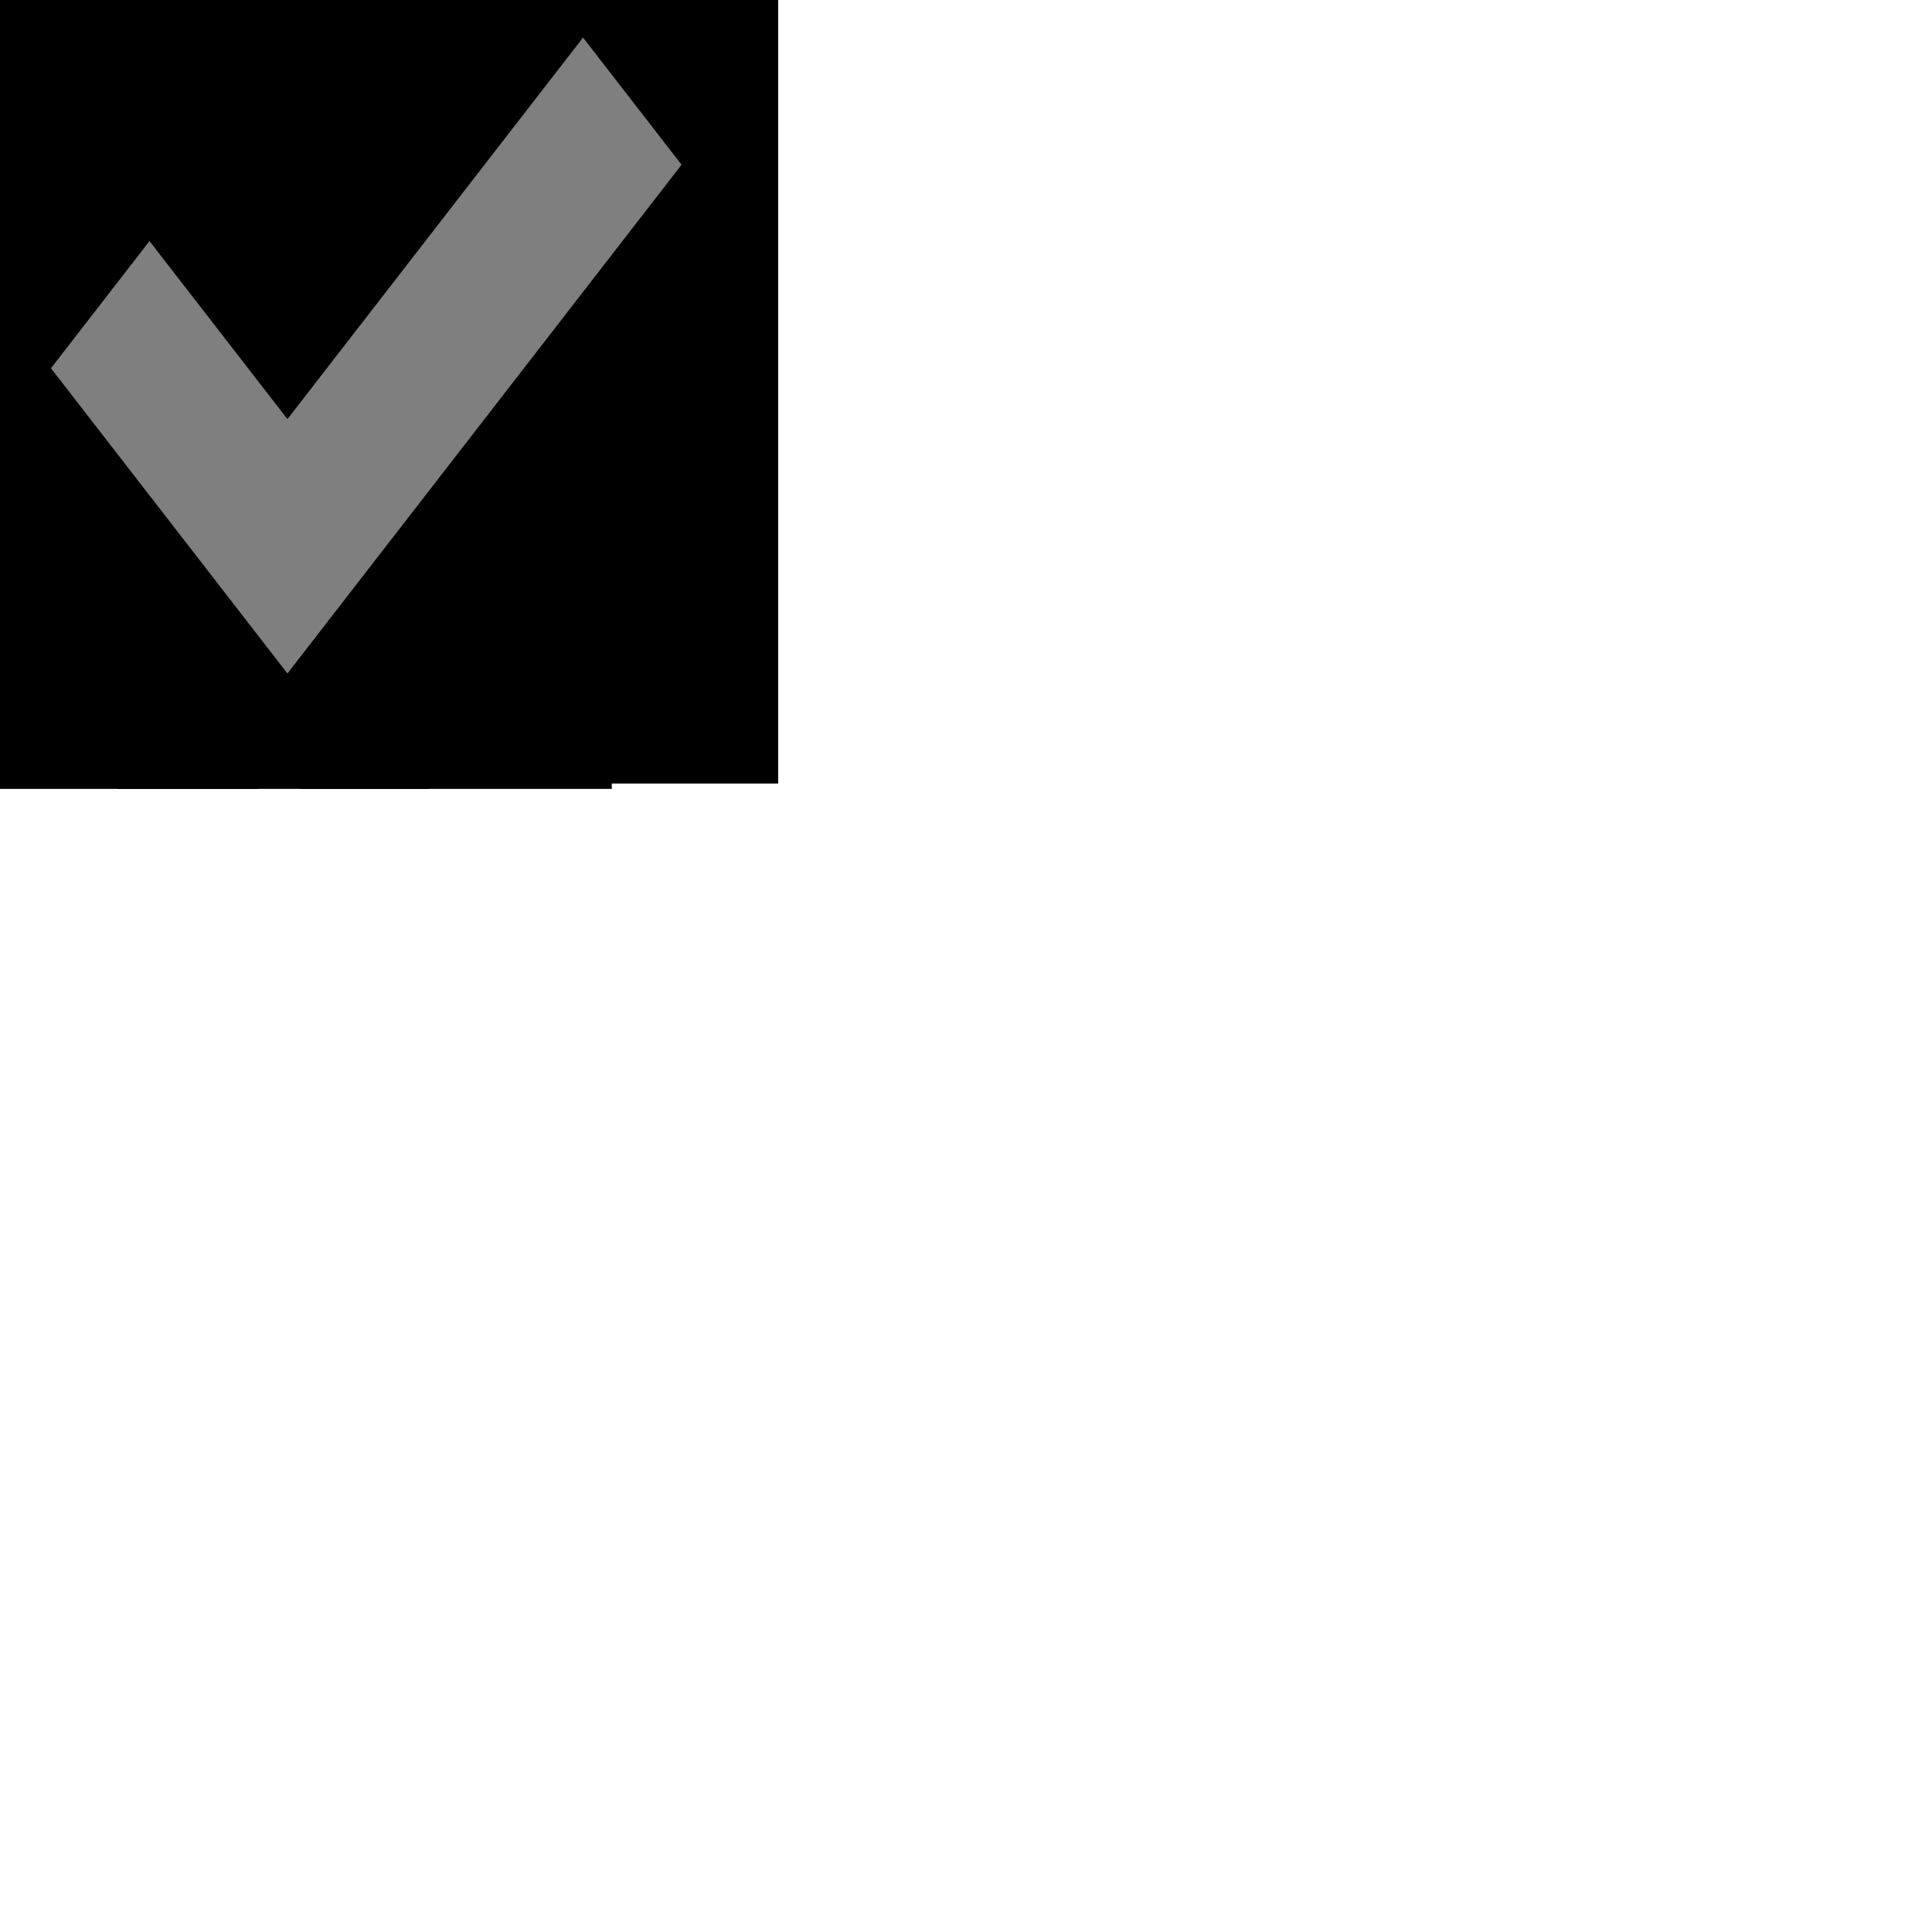 <svg width="45" height="45" xmlns="http://www.w3.org/2000/svg" xmlns:svg="http://www.w3.org/2000/svg">
 <g>
  <rect fill="#d3d3d3" stroke-width="5" x="13.375" y="0.75" width="2.25" height="15" id="svg_18" stroke="null"/>
  <rect fill="#d3d3d3" stroke-width="5" x="5.25" y="0.875" width="2.25" height="15" stroke="null" id="svg_2"/>
  <rect fill="#d3d3d3" stroke-width="5" x="1.25" y="0.875" width="2.25" height="15" stroke="null" id="svg_3"/>
  <rect fill="#d3d3d3" stroke-width="5" x="9.5" y="0.875" width="2.25" height="15" stroke="null" id="svg_4"/>
  <path d="m13.58,0.875l-6.885,8.887l-3.213,-4.147l-2.295,2.962l5.508,7.11l9.18,-11.85l-2.295,-2.962z" id="svg_22" fill="#7f7f7f"/>
 </g>
</svg>